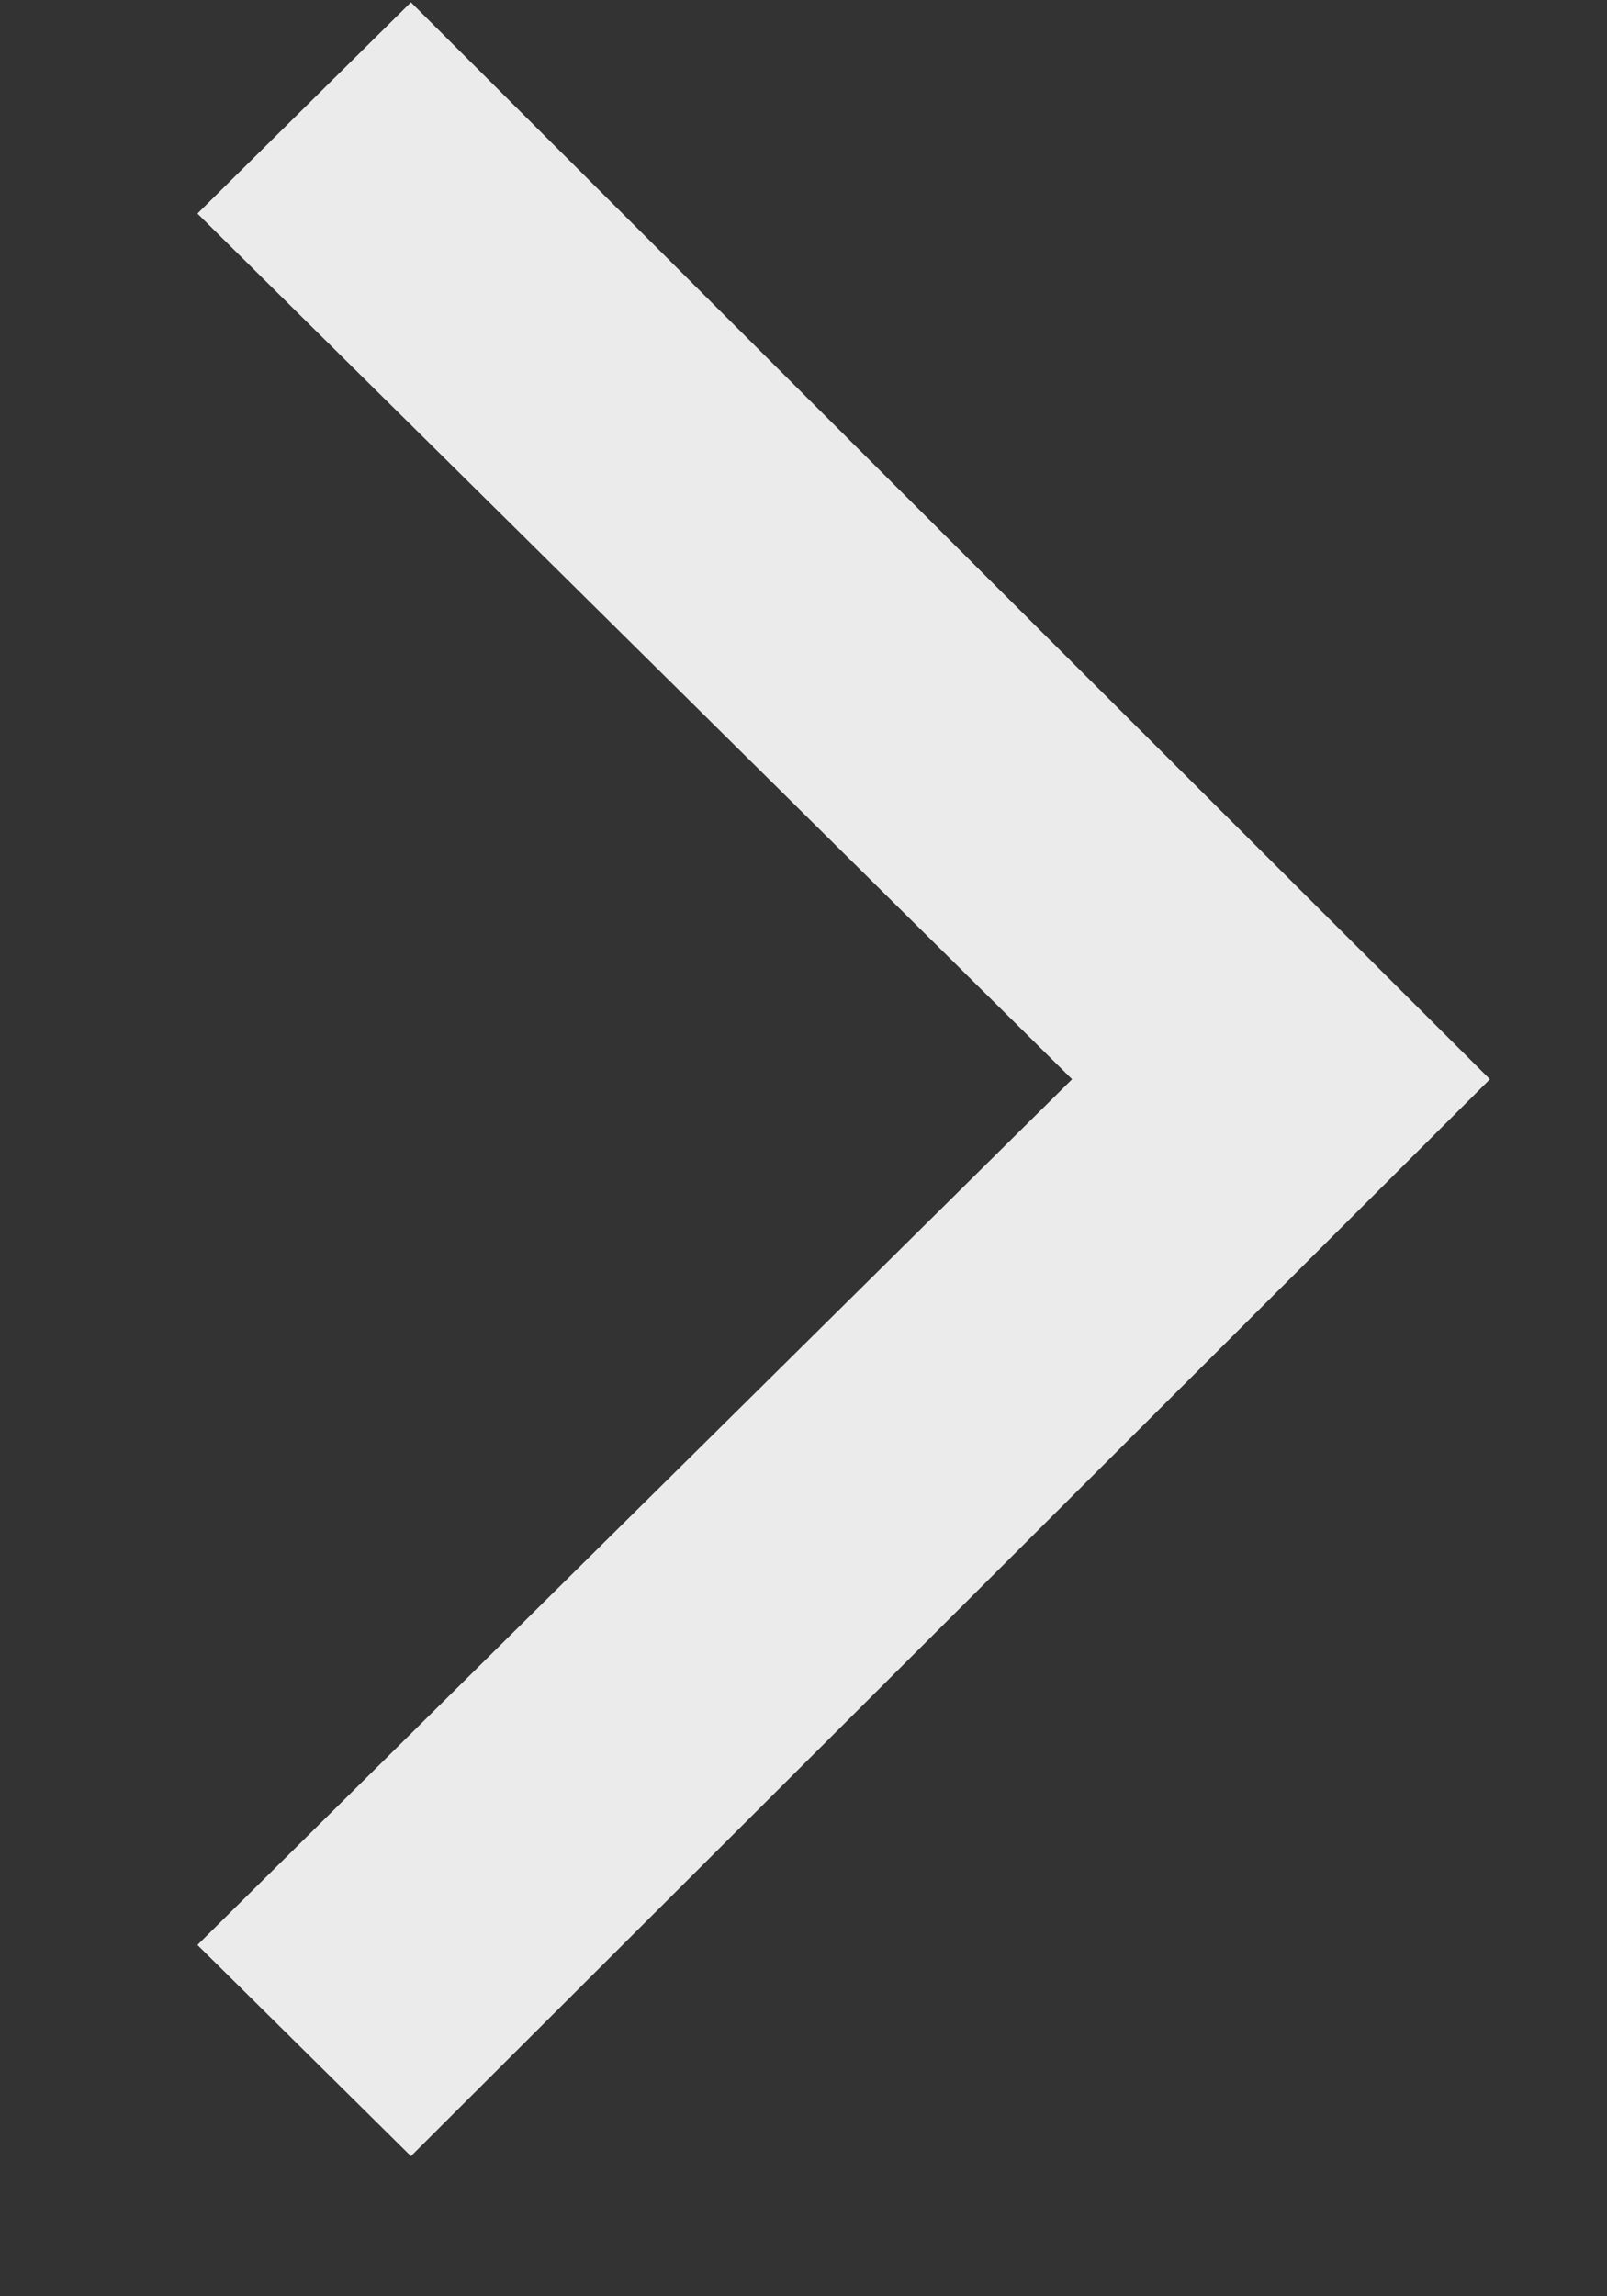<svg width="7" height="10" viewBox="0 0 7 10" fill="none" xmlns="http://www.w3.org/2000/svg">
<rect x="0" y="0" width="7" height="10" fill="#333333" stroke="none"/>
<path d="M1.79 9.39L0.86 8.47L4.67 4.7L0.86 0.93L1.79 0.01L6.49 4.7L1.79 9.39Z" fill="white" fill-opacity="0.9"/>
</svg>
